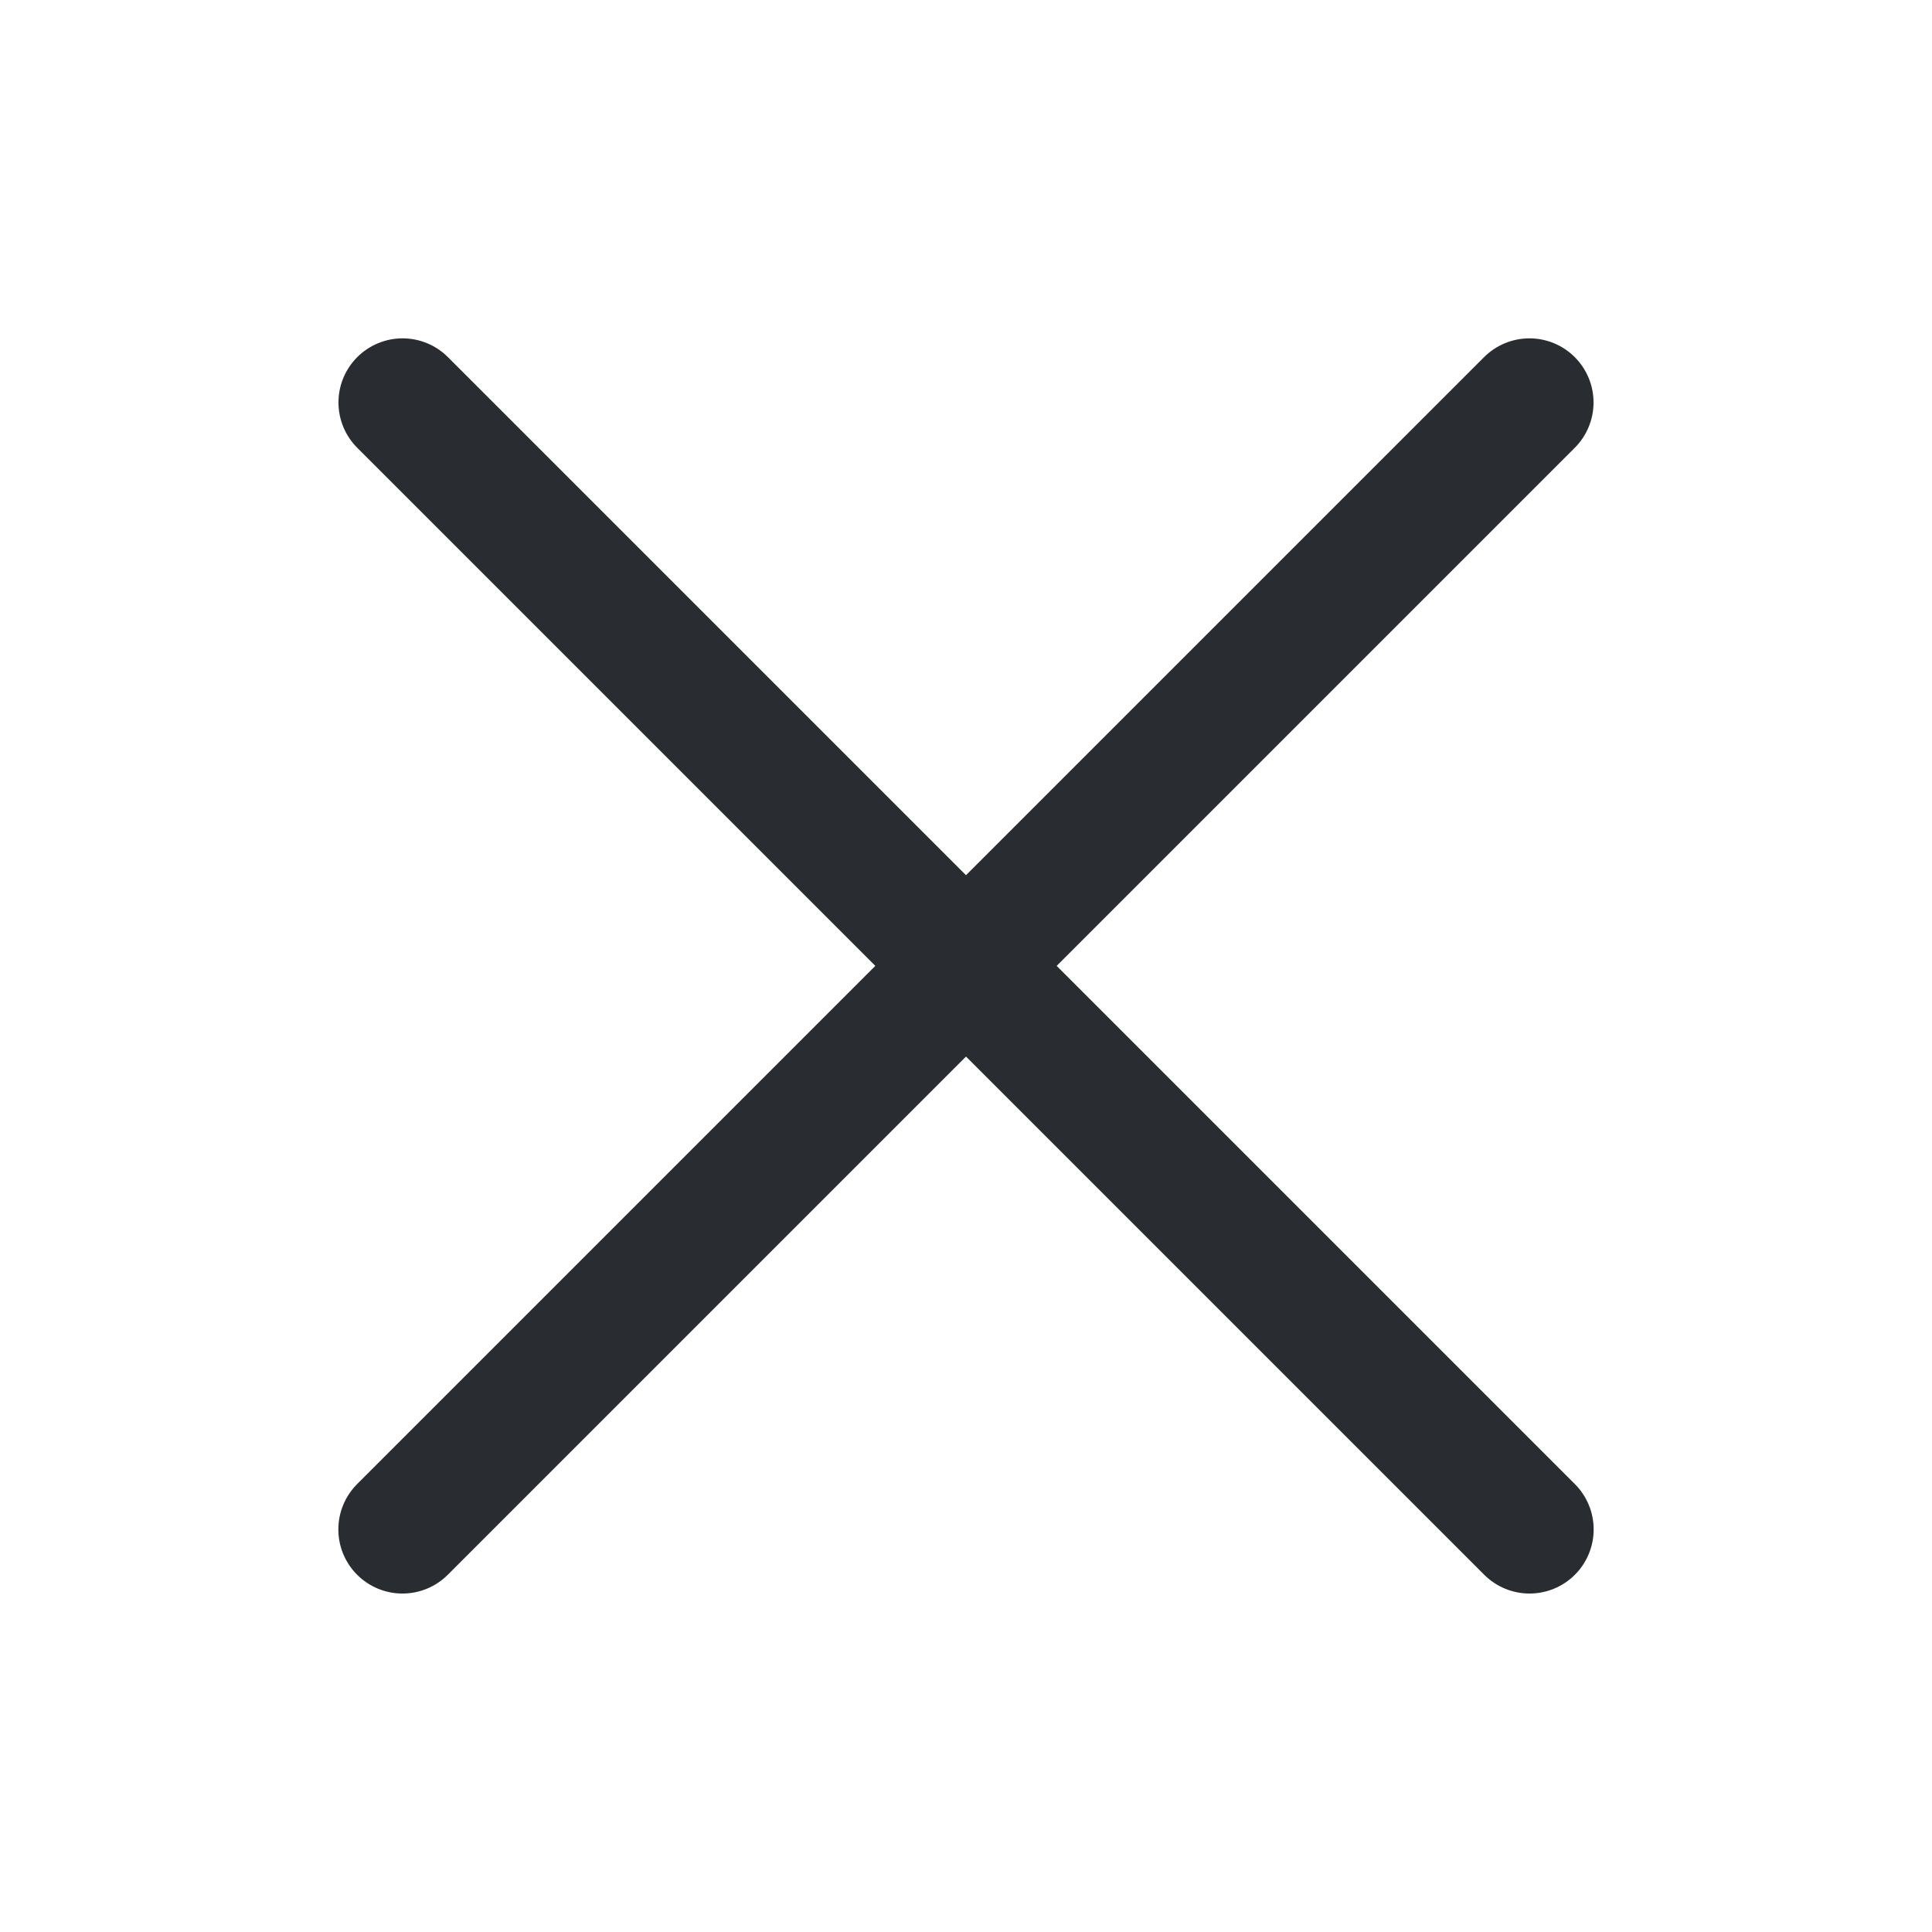 <svg width="16" height="16" viewBox="0 0 16 16" fill="none" xmlns="http://www.w3.org/2000/svg">
<path d="M3.334 3.333L12.667 12.666" stroke="#292D32" stroke-width="1.062" stroke-linecap="round" stroke-linejoin="round"/>
<path d="M3.333 12.666L12.666 3.333" stroke="#292D32" stroke-width="1.062" stroke-linecap="round" stroke-linejoin="round"/>
</svg>
